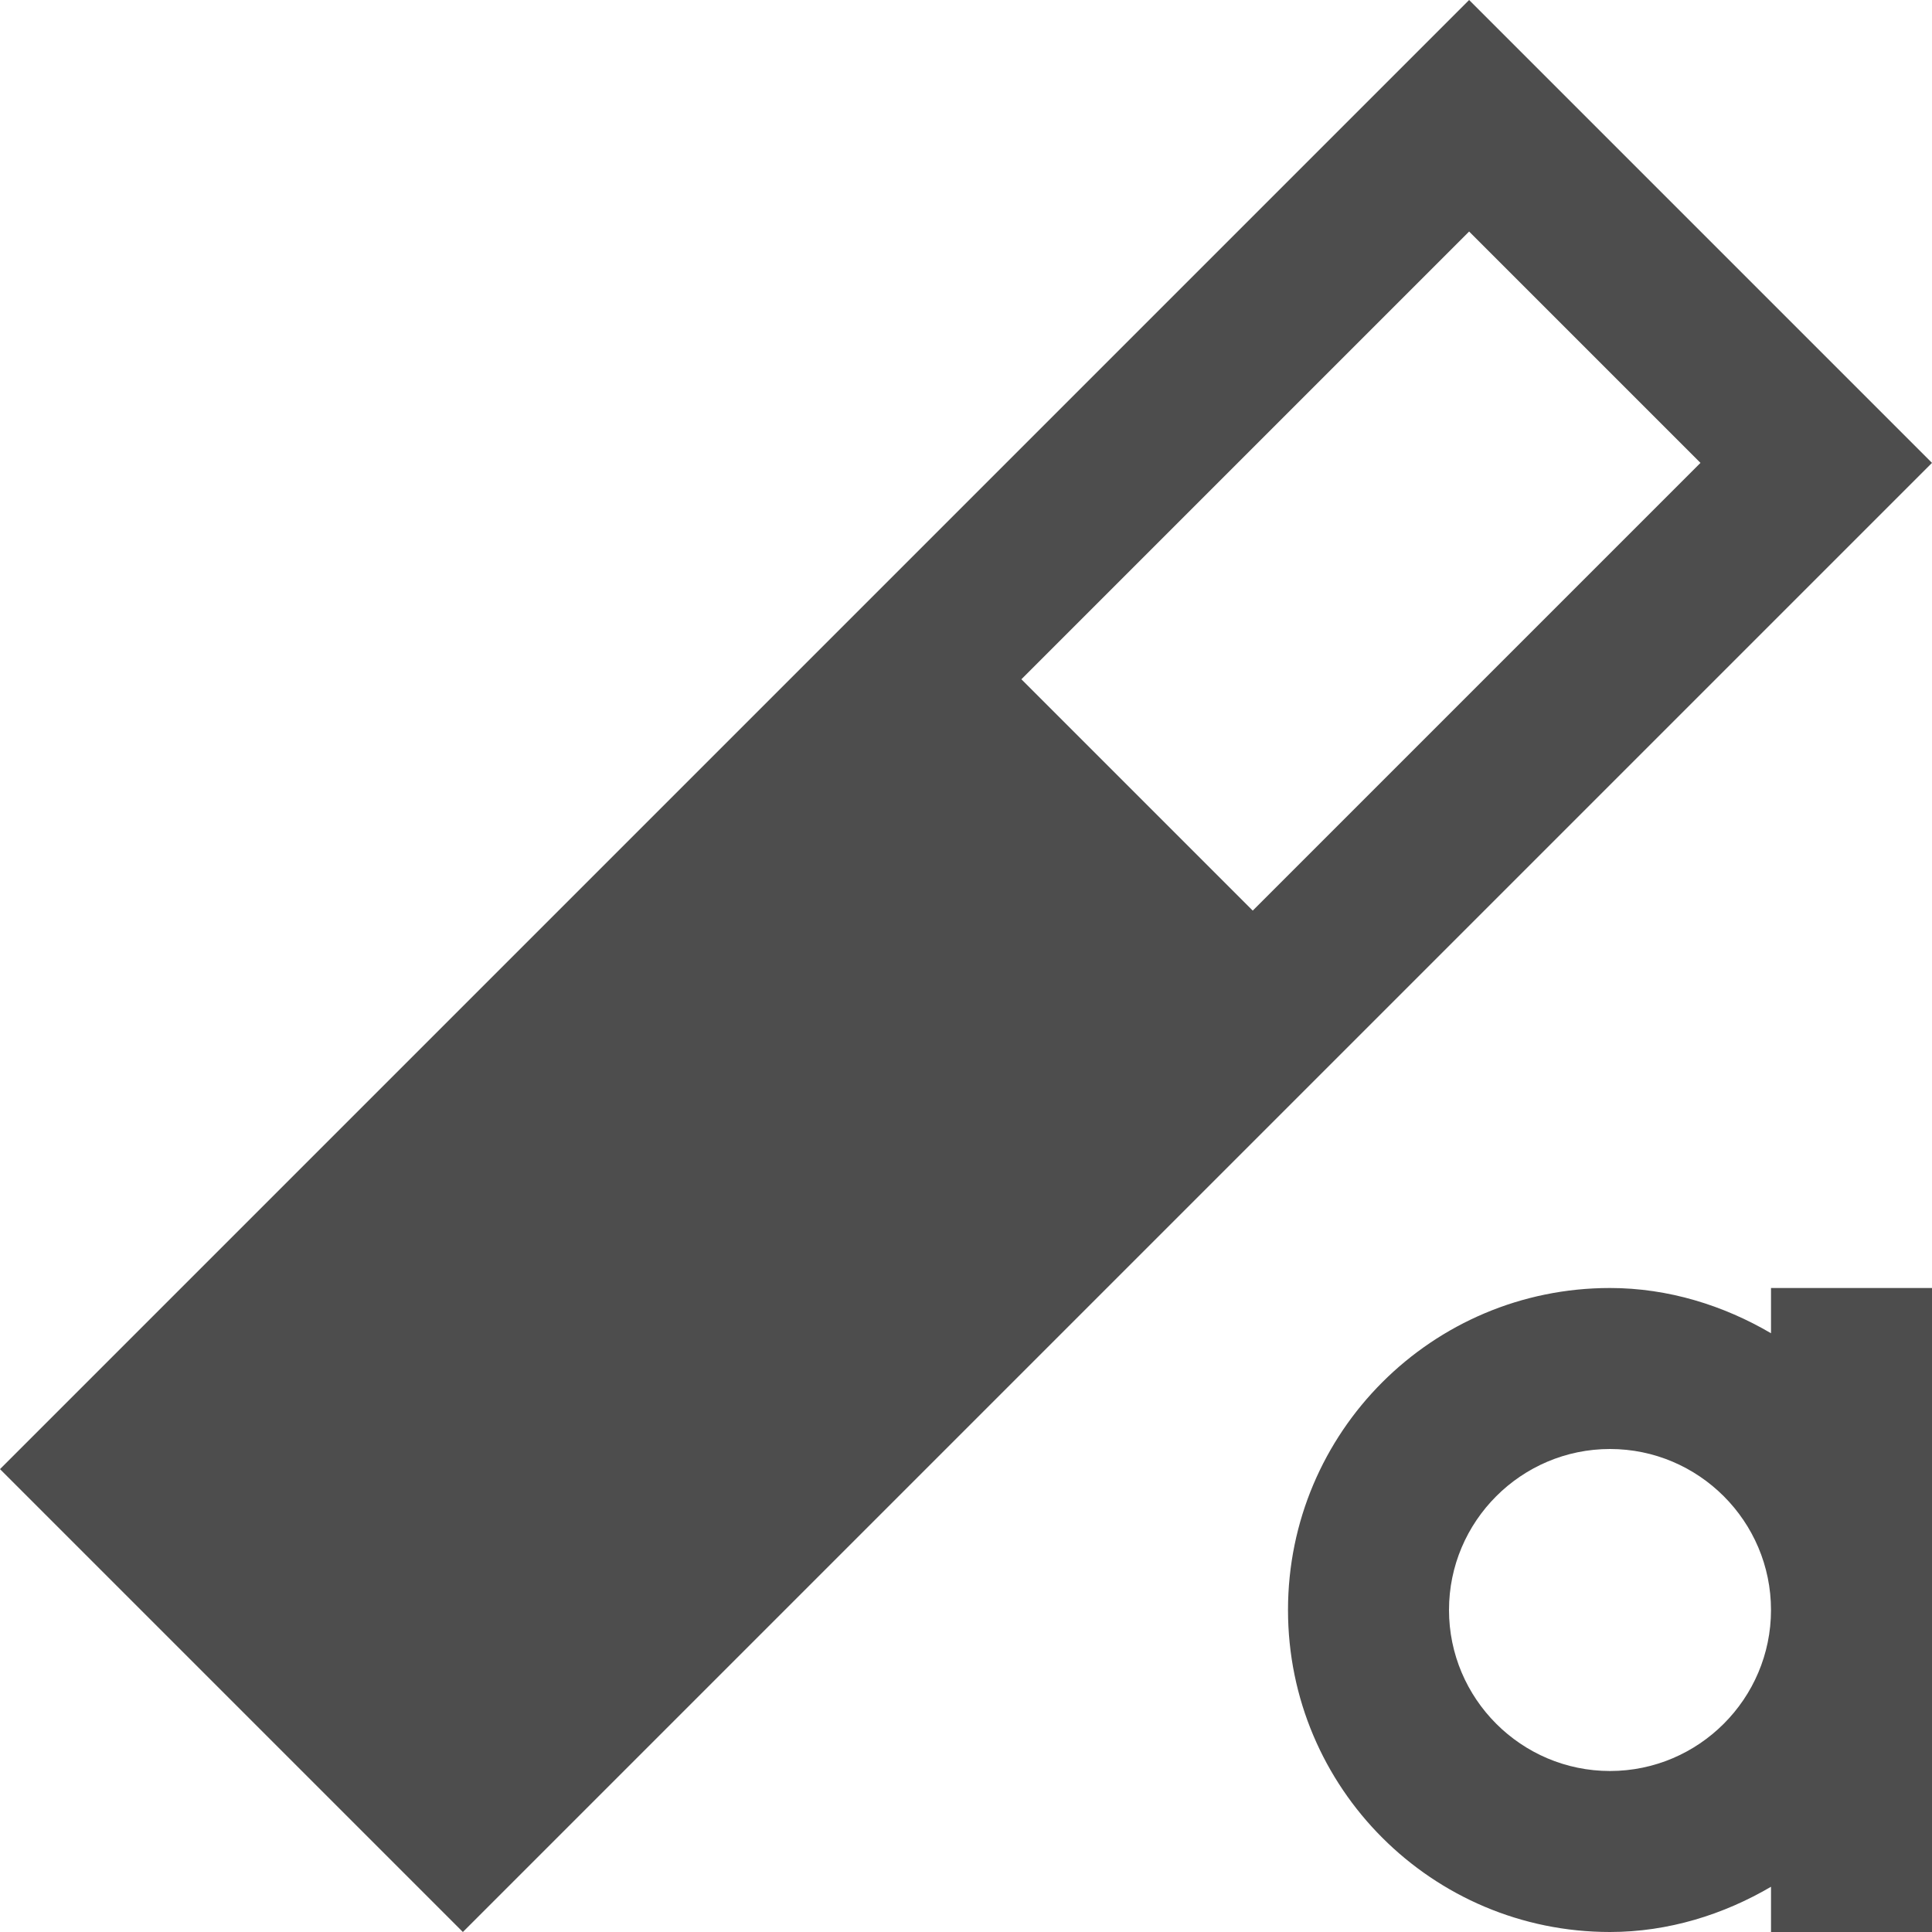 <?xml version="1.0" encoding="UTF-8"?>
<svg xmlns="http://www.w3.org/2000/svg" xmlns:xlink="http://www.w3.org/1999/xlink" width="12pt" height="12pt" viewBox="0 0 12 12" version="1.1">
<g id="surface1">
<path style=" stroke:none;fill-rule:nonzero;fill:rgb(30.196%,30.196%,30.196%);fill-opacity:1;" d="M 9.125 0 L 0 9.125 L 2.875 12 L 12 2.875 Z M 9.125 1.438 L 10.562 2.875 L 7.781 5.656 L 6.344 4.219 Z M 10 8 C 8.895 8 8 8.895 8 10 C 8 11.105 8.895 12 10 12 C 10.363 12 10.707 11.891 11 11.719 L 11 12 L 12 12 L 12 8 L 11 8 L 11 8.281 C 10.707 8.109 10.363 8 10 8 Z M 10 9 C 10.551 9 11 9.449 11 10 C 11 10.551 10.551 11 10 11 C 9.449 11 9 10.551 9 10 C 9 9.449 9.449 9 10 9 Z M 10 9 "/>
</g>
</svg>
